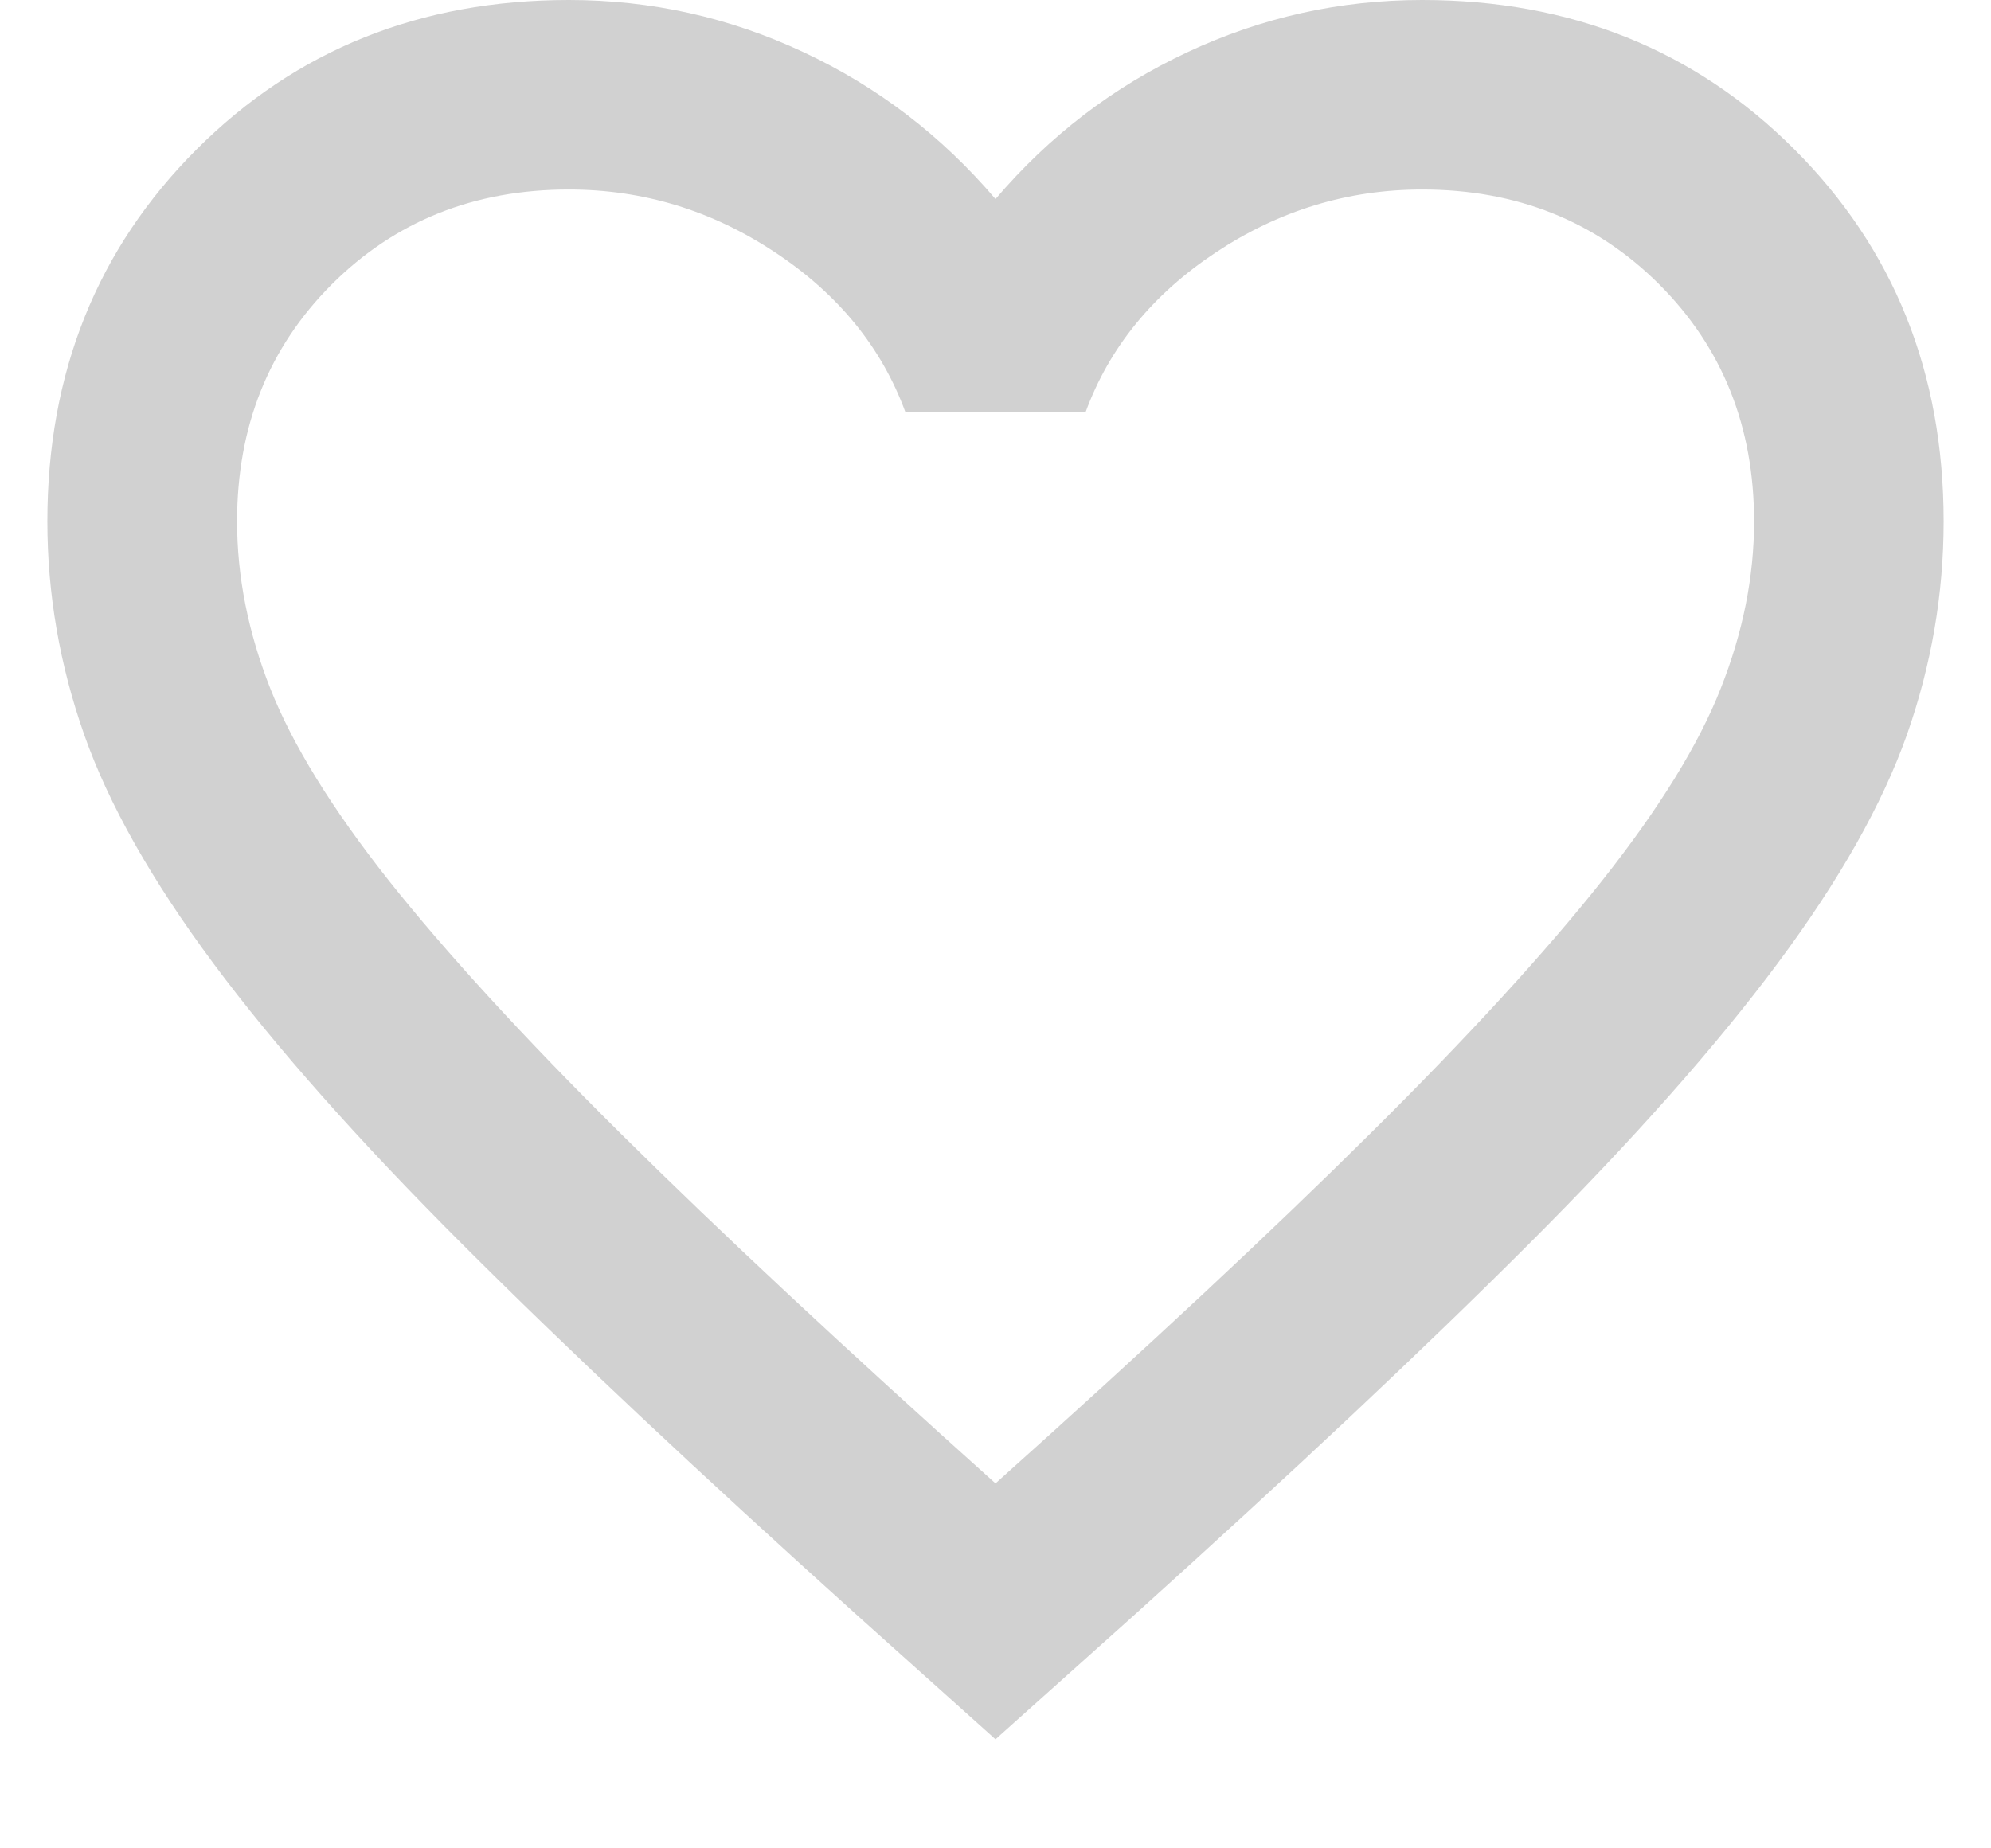 <svg width="14" height="13" viewBox="0 0 14 13" fill="none" xmlns="http://www.w3.org/2000/svg">
<path d="M7 12.233L6.034 11.367C4.911 10.356 3.983 9.483 3.25 8.75C2.517 8.017 1.933 7.358 1.5 6.775C1.067 6.192 0.764 5.656 0.592 5.167C0.42 4.678 0.333 4.178 0.333 3.667C0.333 2.622 0.683 1.75 1.383 1.05C2.083 0.35 2.956 0 4 0C4.578 0 5.128 0.122 5.65 0.367C6.172 0.611 6.622 0.956 7 1.4C7.378 0.956 7.828 0.611 8.35 0.367C8.872 0.122 9.422 0 10 0C11.045 0 11.917 0.35 12.617 1.05C13.317 1.75 13.667 2.622 13.667 3.667C13.667 4.178 13.581 4.678 13.409 5.167C13.236 5.656 12.934 6.192 12.5 6.775C12.067 7.358 11.483 8.017 10.75 8.75C10.017 9.483 9.089 10.356 7.967 11.367L7 12.233ZM7 10.433C8.067 9.478 8.945 8.658 9.633 7.975C10.322 7.292 10.867 6.697 11.267 6.192C11.667 5.686 11.945 5.236 12.1 4.841C12.256 4.447 12.334 4.056 12.334 3.667C12.334 3 12.111 2.444 11.667 2C11.222 1.556 10.667 1.333 10 1.333C9.478 1.333 8.995 1.48 8.55 1.775C8.106 2.069 7.8 2.444 7.633 2.9H6.367C6.2 2.444 5.895 2.069 5.45 1.775C5.006 1.48 4.522 1.333 4 1.333C3.333 1.333 2.778 1.556 2.333 2C1.889 2.444 1.667 3 1.667 3.667C1.667 4.056 1.745 4.447 1.9 4.841C2.056 5.236 2.333 5.686 2.733 6.192C3.134 6.697 3.678 7.292 4.367 7.975C5.056 8.658 5.934 9.478 7 10.433Z" fill="#D1D1D1"/>
</svg>
